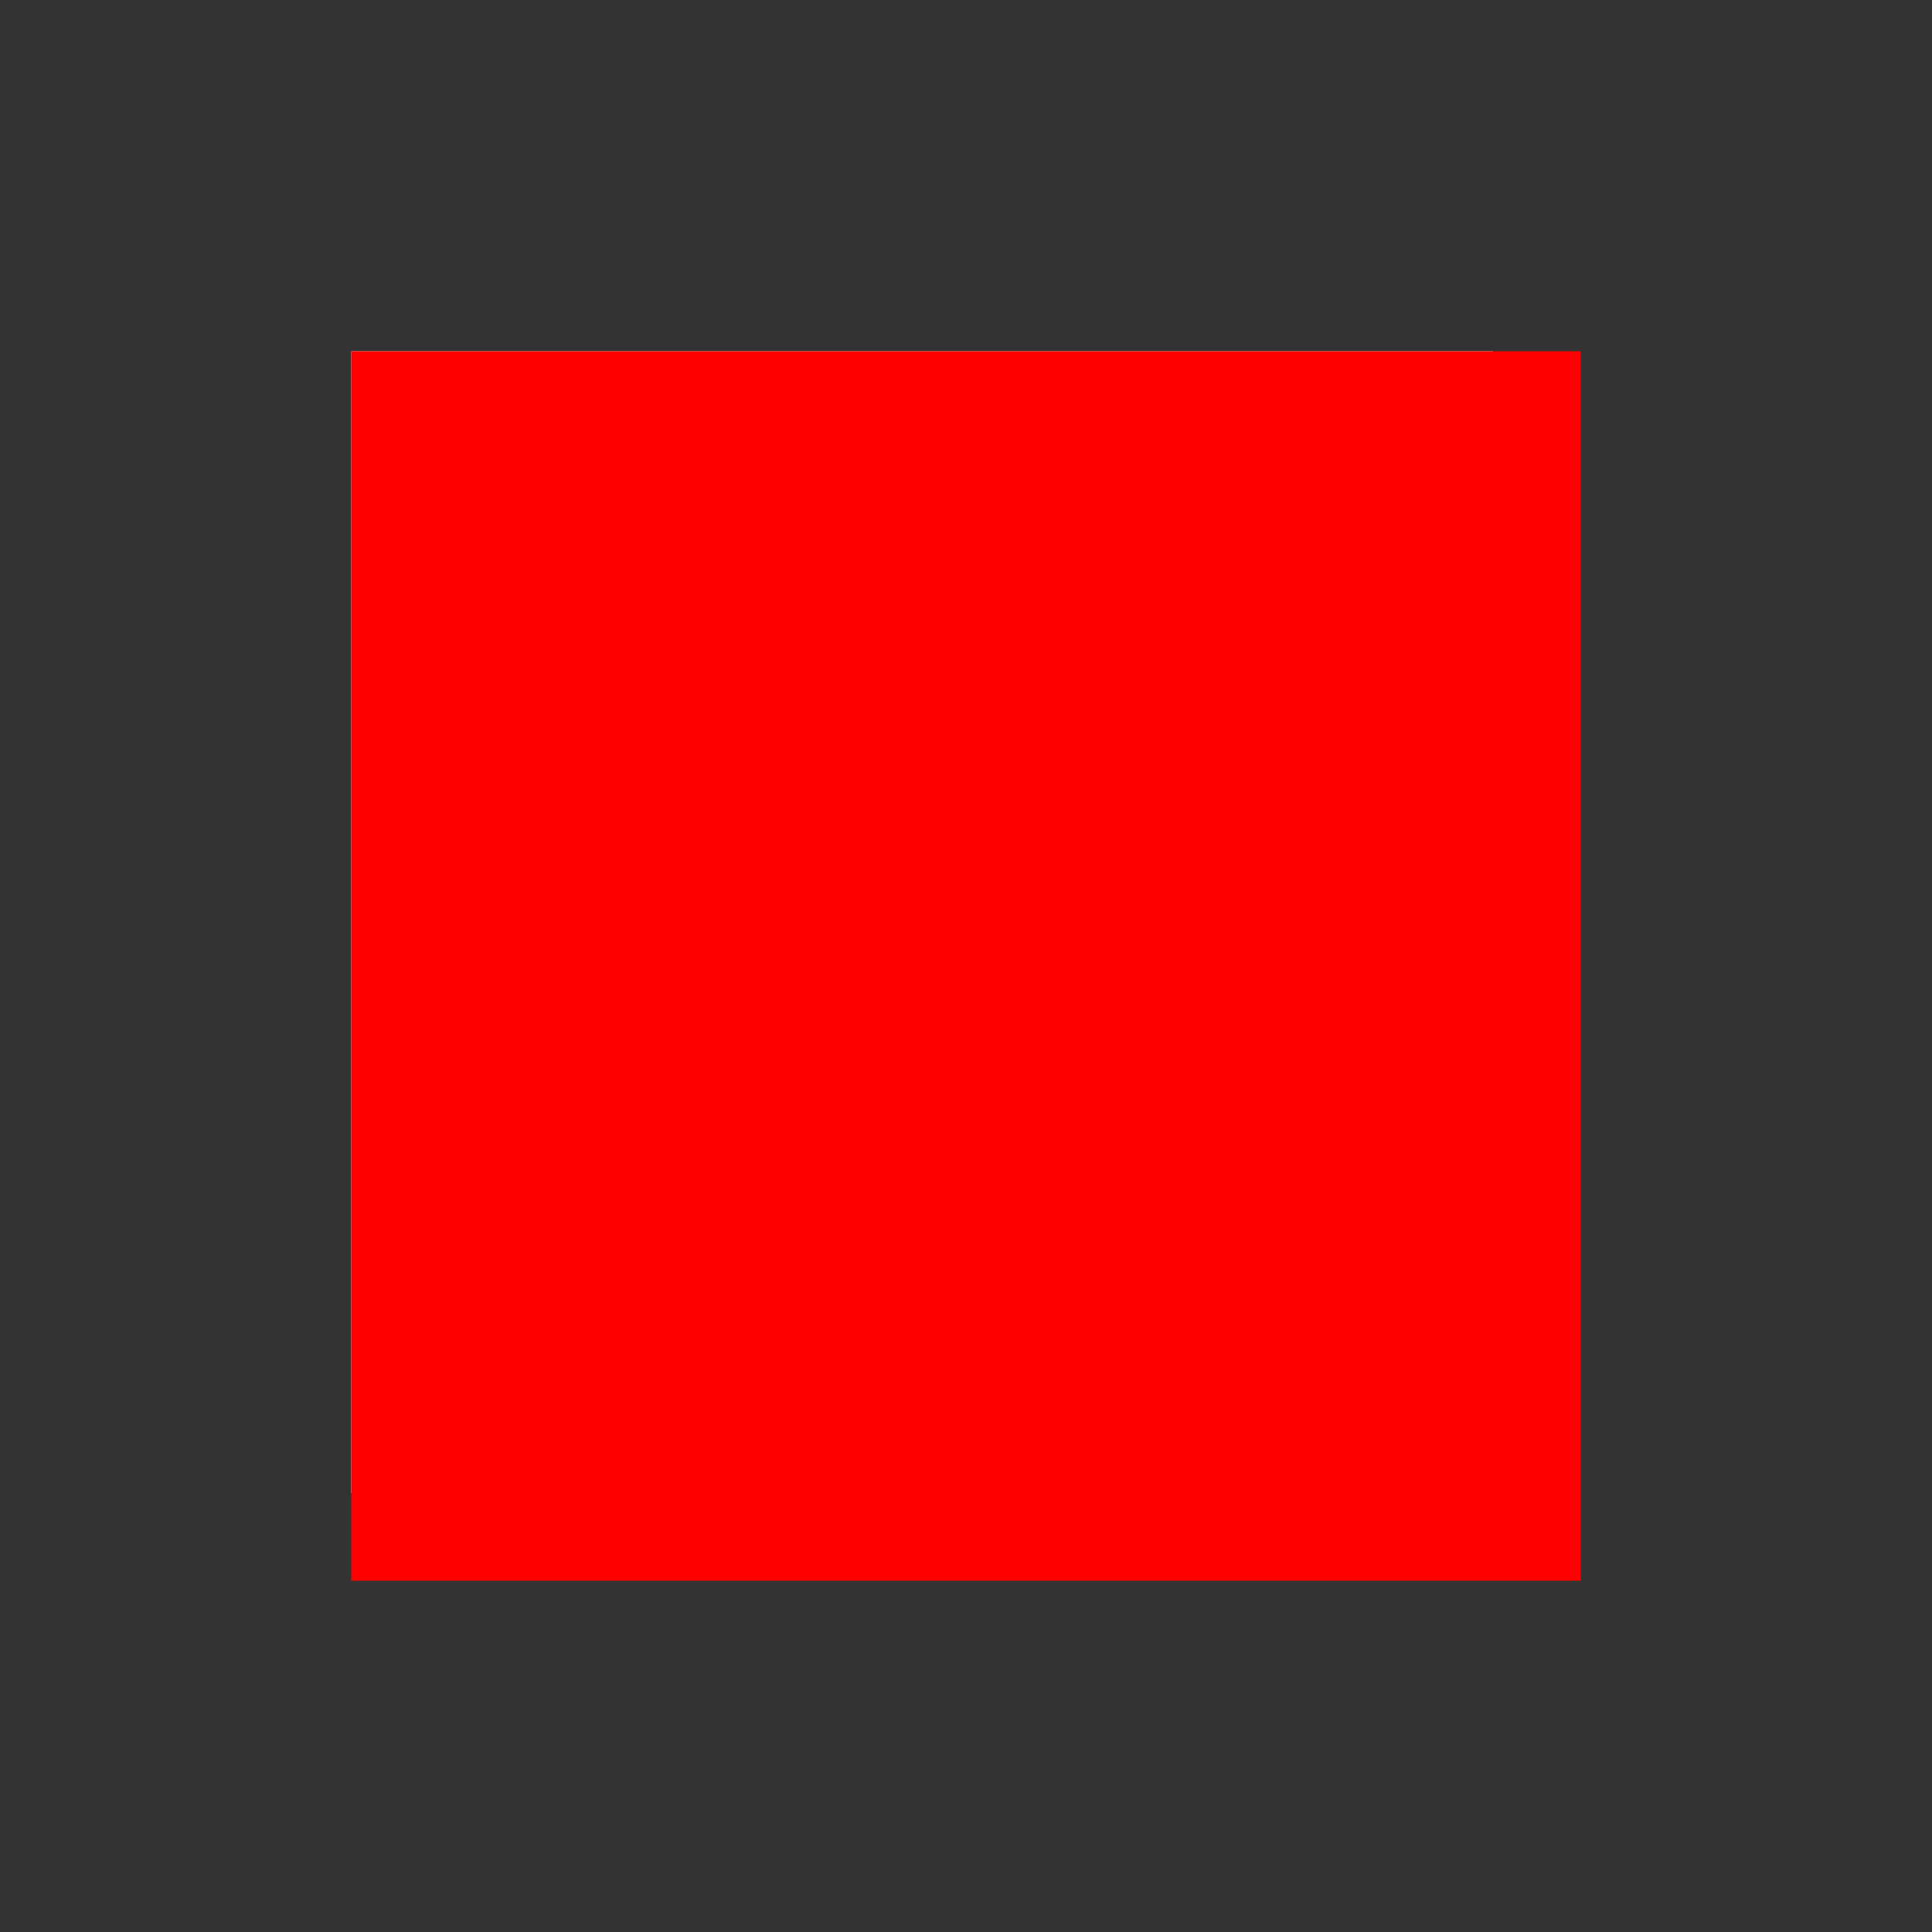 <?xml version="1.0" encoding="UTF-8" standalone="no"?>
<!-- Created with Inkscape (http://www.inkscape.org/) -->

<svg
   xmlns:dc="http://purl.org/dc/elements/1.1/"
   xmlns:cc="http://creativecommons.org/ns#"
   xmlns:rdf="http://www.w3.org/1999/02/22-rdf-syntax-ns#"
   xmlns:svg="http://www.w3.org/2000/svg"
   xmlns="http://www.w3.org/2000/svg"
   xmlns:sodipodi="http://sodipodi.sourceforge.net/DTD/sodipodi-0.dtd"
   xmlns:inkscape="http://www.inkscape.org/namespaces/inkscape"
   version="1.1"
   width="11"
   height="11"
   id="svg4710"
   inkscape:version="0.48.3.1 r9886"
   sodipodi:docname="icon-path-modifier.svg">
  <rect width="100%" height="100%" fill="#333333" stroke="none"/>
  <sodipodi:namedview
     pagecolor="#ffffff"
     bordercolor="#666666"
     borderopacity="1"
     objecttolerance="10"
     gridtolerance="10"
     guidetolerance="10"
     inkscape:pageopacity="0"
     inkscape:pageshadow="2"
     inkscape:window-width="1600"
     inkscape:window-height="876"
     id="namedview5168"
     showgrid="false"
     inkscape:zoom="21.454545"
     inkscape:cx="-2.0275424"
     inkscape:cy="5.5"
     inkscape:window-x="0"
     inkscape:window-y="24"
     inkscape:window-maximized="1"
     inkscape:current-layer="svg4710" />
  <defs
     id="defs4712">
    <marker
       refX="0"
       refY="0"
       orient="auto"
       id="Arrow2Lstart"
       style="overflow:visible">
      <path
         d="M 8.719,4.034 -2.207,0.016 8.719,-4.002 c -1.745,2.372 -1.735,5.617 -6e-7,8.035 z"
         transform="matrix(1.1,0,0,1.1,1.1,0)"
         id="path5250"
         style="fill-rule:evenodd;stroke-width:0.625;stroke-linejoin:round" />
    </marker>
  </defs>
  <path
     style="fill:none;stroke:#ffffff;stroke-width:1px;stroke-linecap:butt;stroke-linejoin:miter;stroke-opacity:1"
     d="m 8.5,2.5 -6,0 0,6"
     id="path4135"
     inkscape:connector-curvature="0"
     sodipodi:nodetypes="ccc" />
  <rect
     style="fill:#ff0000;stroke:none"
     id="rect5210"
     width="7"
     height="7"
     x="2"
     y="2"
     rx="0"
     ry="3.752" />
</svg>
